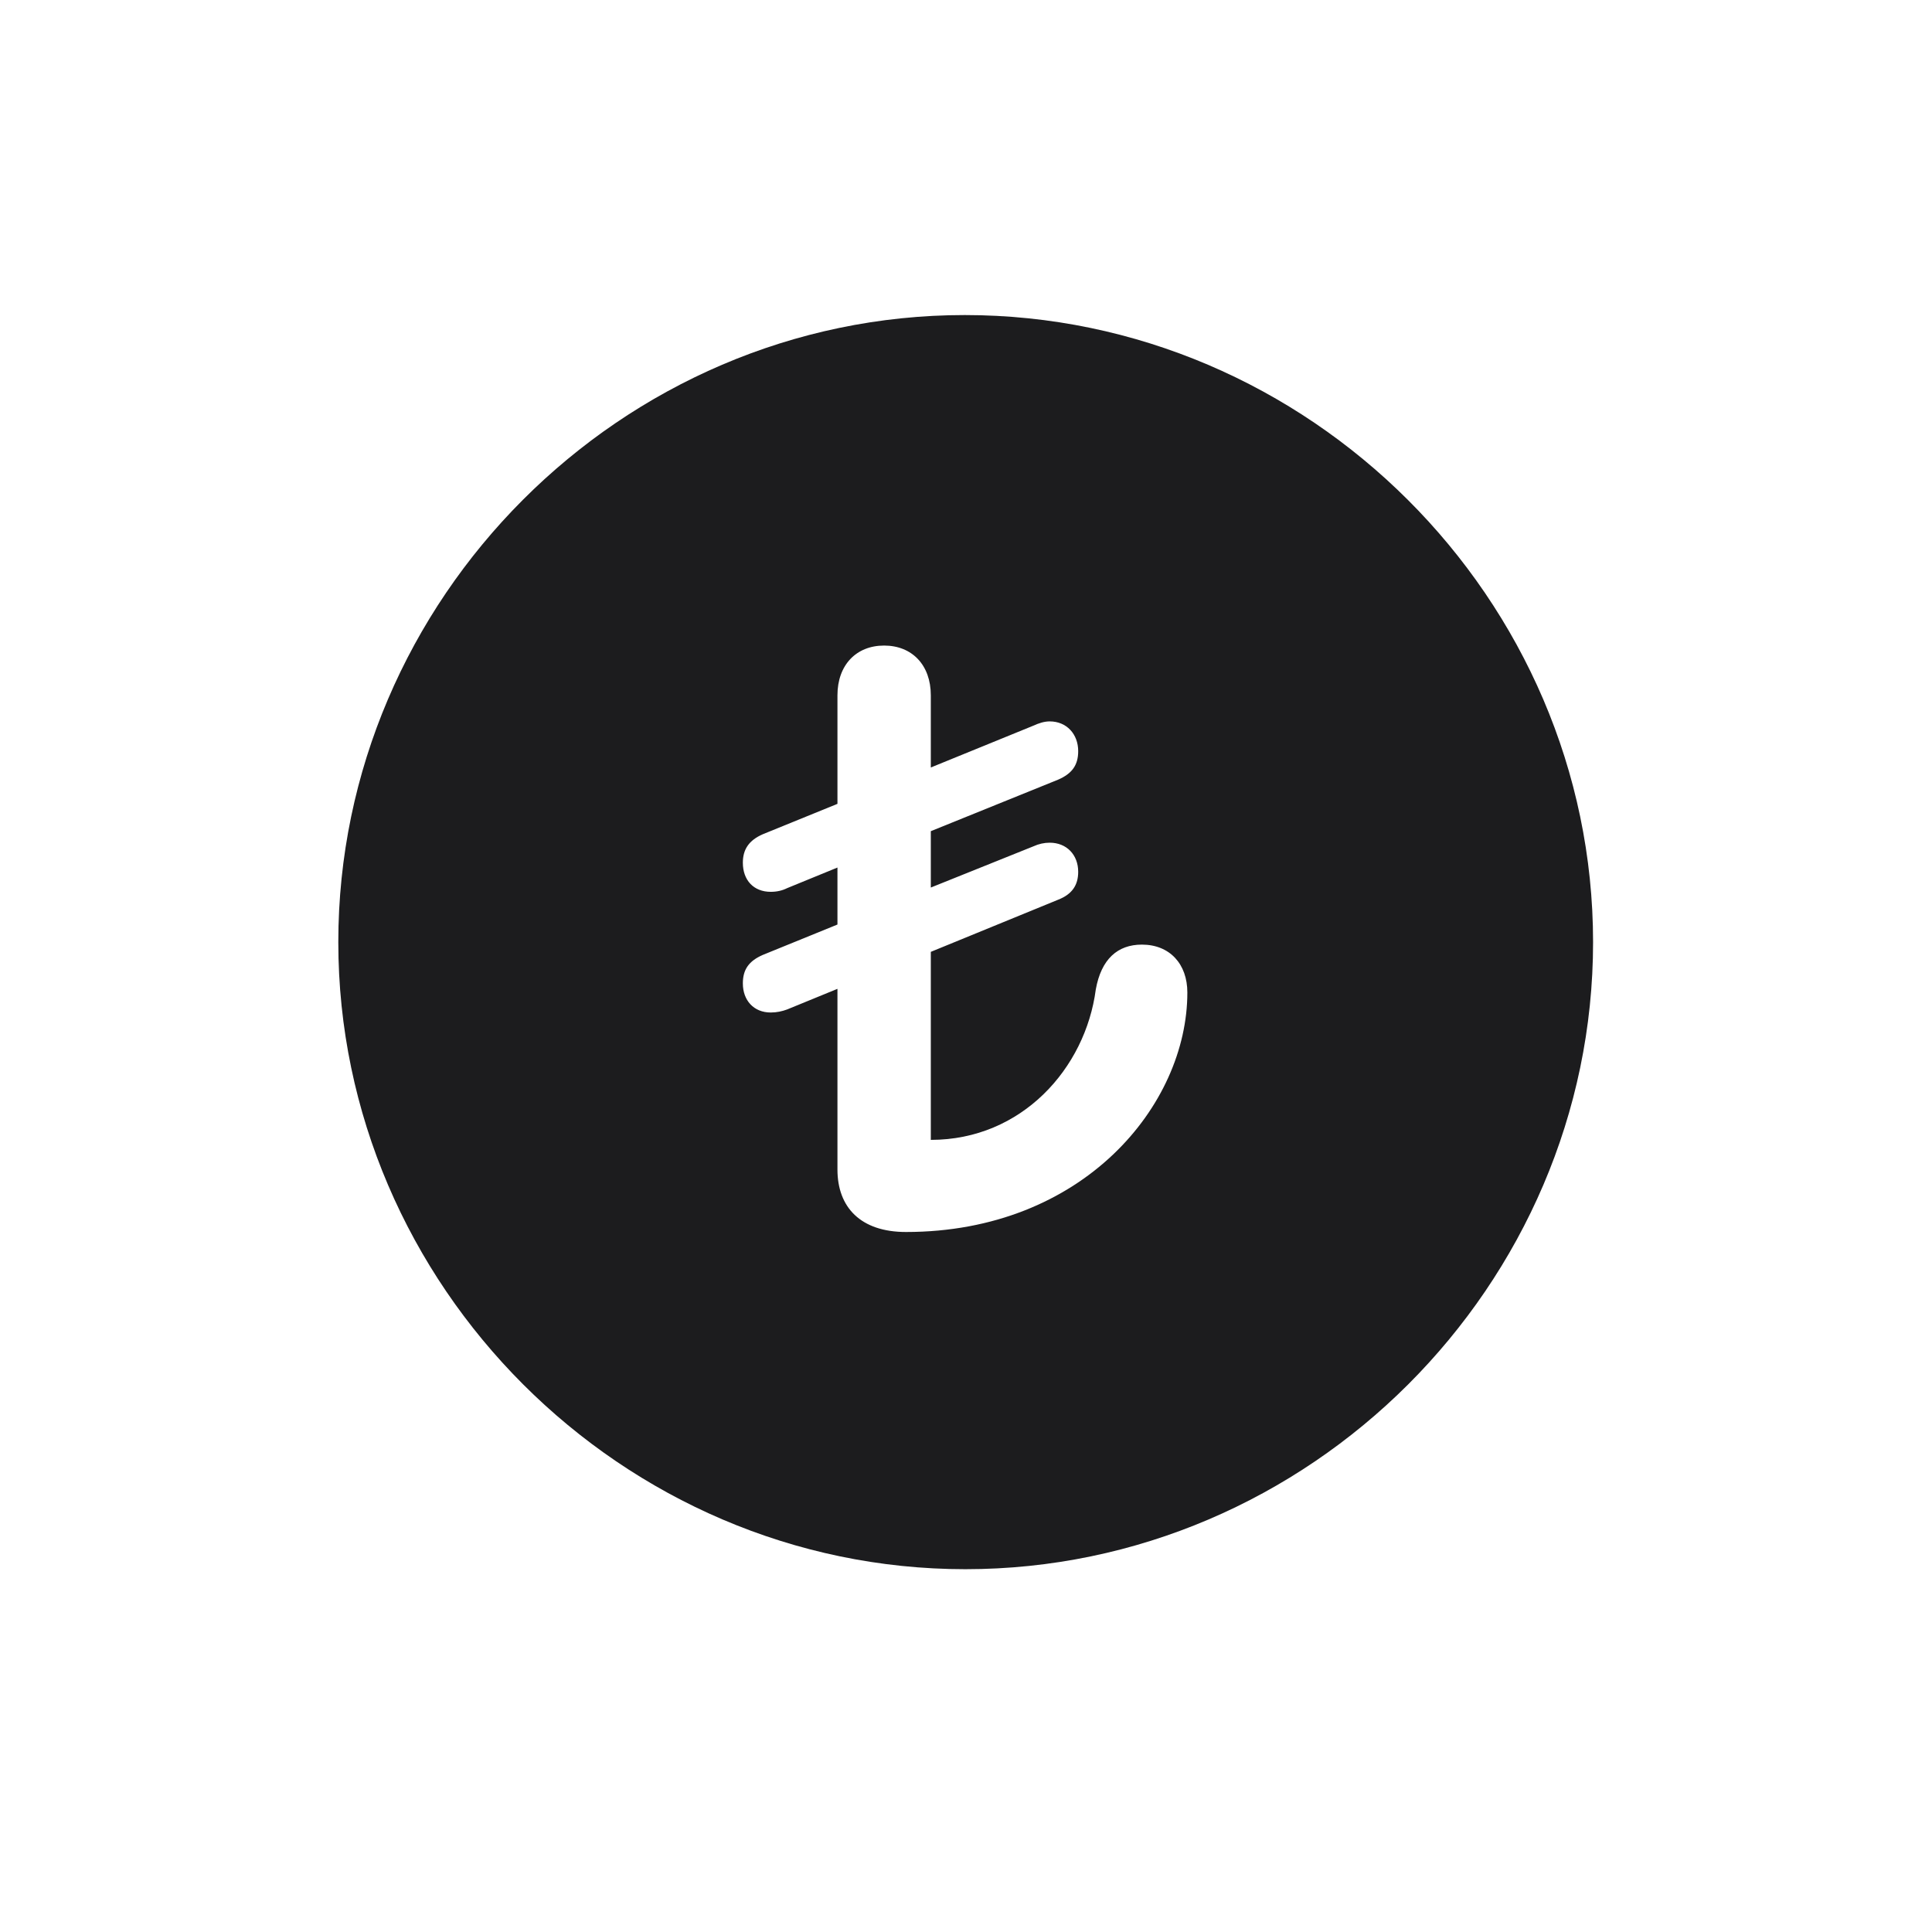 <svg width="28" height="28" viewBox="0 0 28 28" fill="none" xmlns="http://www.w3.org/2000/svg">
<path d="M13.991 22.742C18.975 22.742 23.088 18.629 23.088 13.654C23.088 8.68 18.966 4.566 13.982 4.566C9.008 4.566 4.903 8.68 4.903 13.654C4.903 18.629 9.017 22.742 13.991 22.742ZM13.13 17.855C12.471 17.855 12.137 17.495 12.137 16.95V14.331L11.407 14.63C11.337 14.656 11.258 14.674 11.17 14.674C10.924 14.674 10.766 14.498 10.766 14.252C10.766 14.05 10.854 13.927 11.056 13.839L12.137 13.399V12.573L11.407 12.872C11.337 12.907 11.258 12.925 11.17 12.925C10.924 12.925 10.766 12.758 10.766 12.503C10.766 12.31 10.854 12.178 11.056 12.09L12.137 11.65V10.077C12.137 9.638 12.409 9.356 12.813 9.356C13.218 9.356 13.49 9.638 13.49 10.077V11.123L14.976 10.517C15.055 10.481 15.134 10.455 15.213 10.455C15.459 10.455 15.626 10.64 15.626 10.886C15.626 11.088 15.538 11.211 15.336 11.299L13.49 12.046V12.863L14.976 12.266C15.055 12.23 15.134 12.213 15.213 12.213C15.459 12.213 15.626 12.389 15.626 12.635C15.626 12.828 15.538 12.96 15.336 13.039L13.49 13.795V16.52C14.809 16.52 15.731 15.482 15.881 14.34C15.96 13.9 16.197 13.69 16.549 13.69C16.953 13.69 17.208 13.971 17.208 14.384C17.208 16.019 15.696 17.855 13.13 17.855Z" fill="#1C1C1E"/>
</svg>
